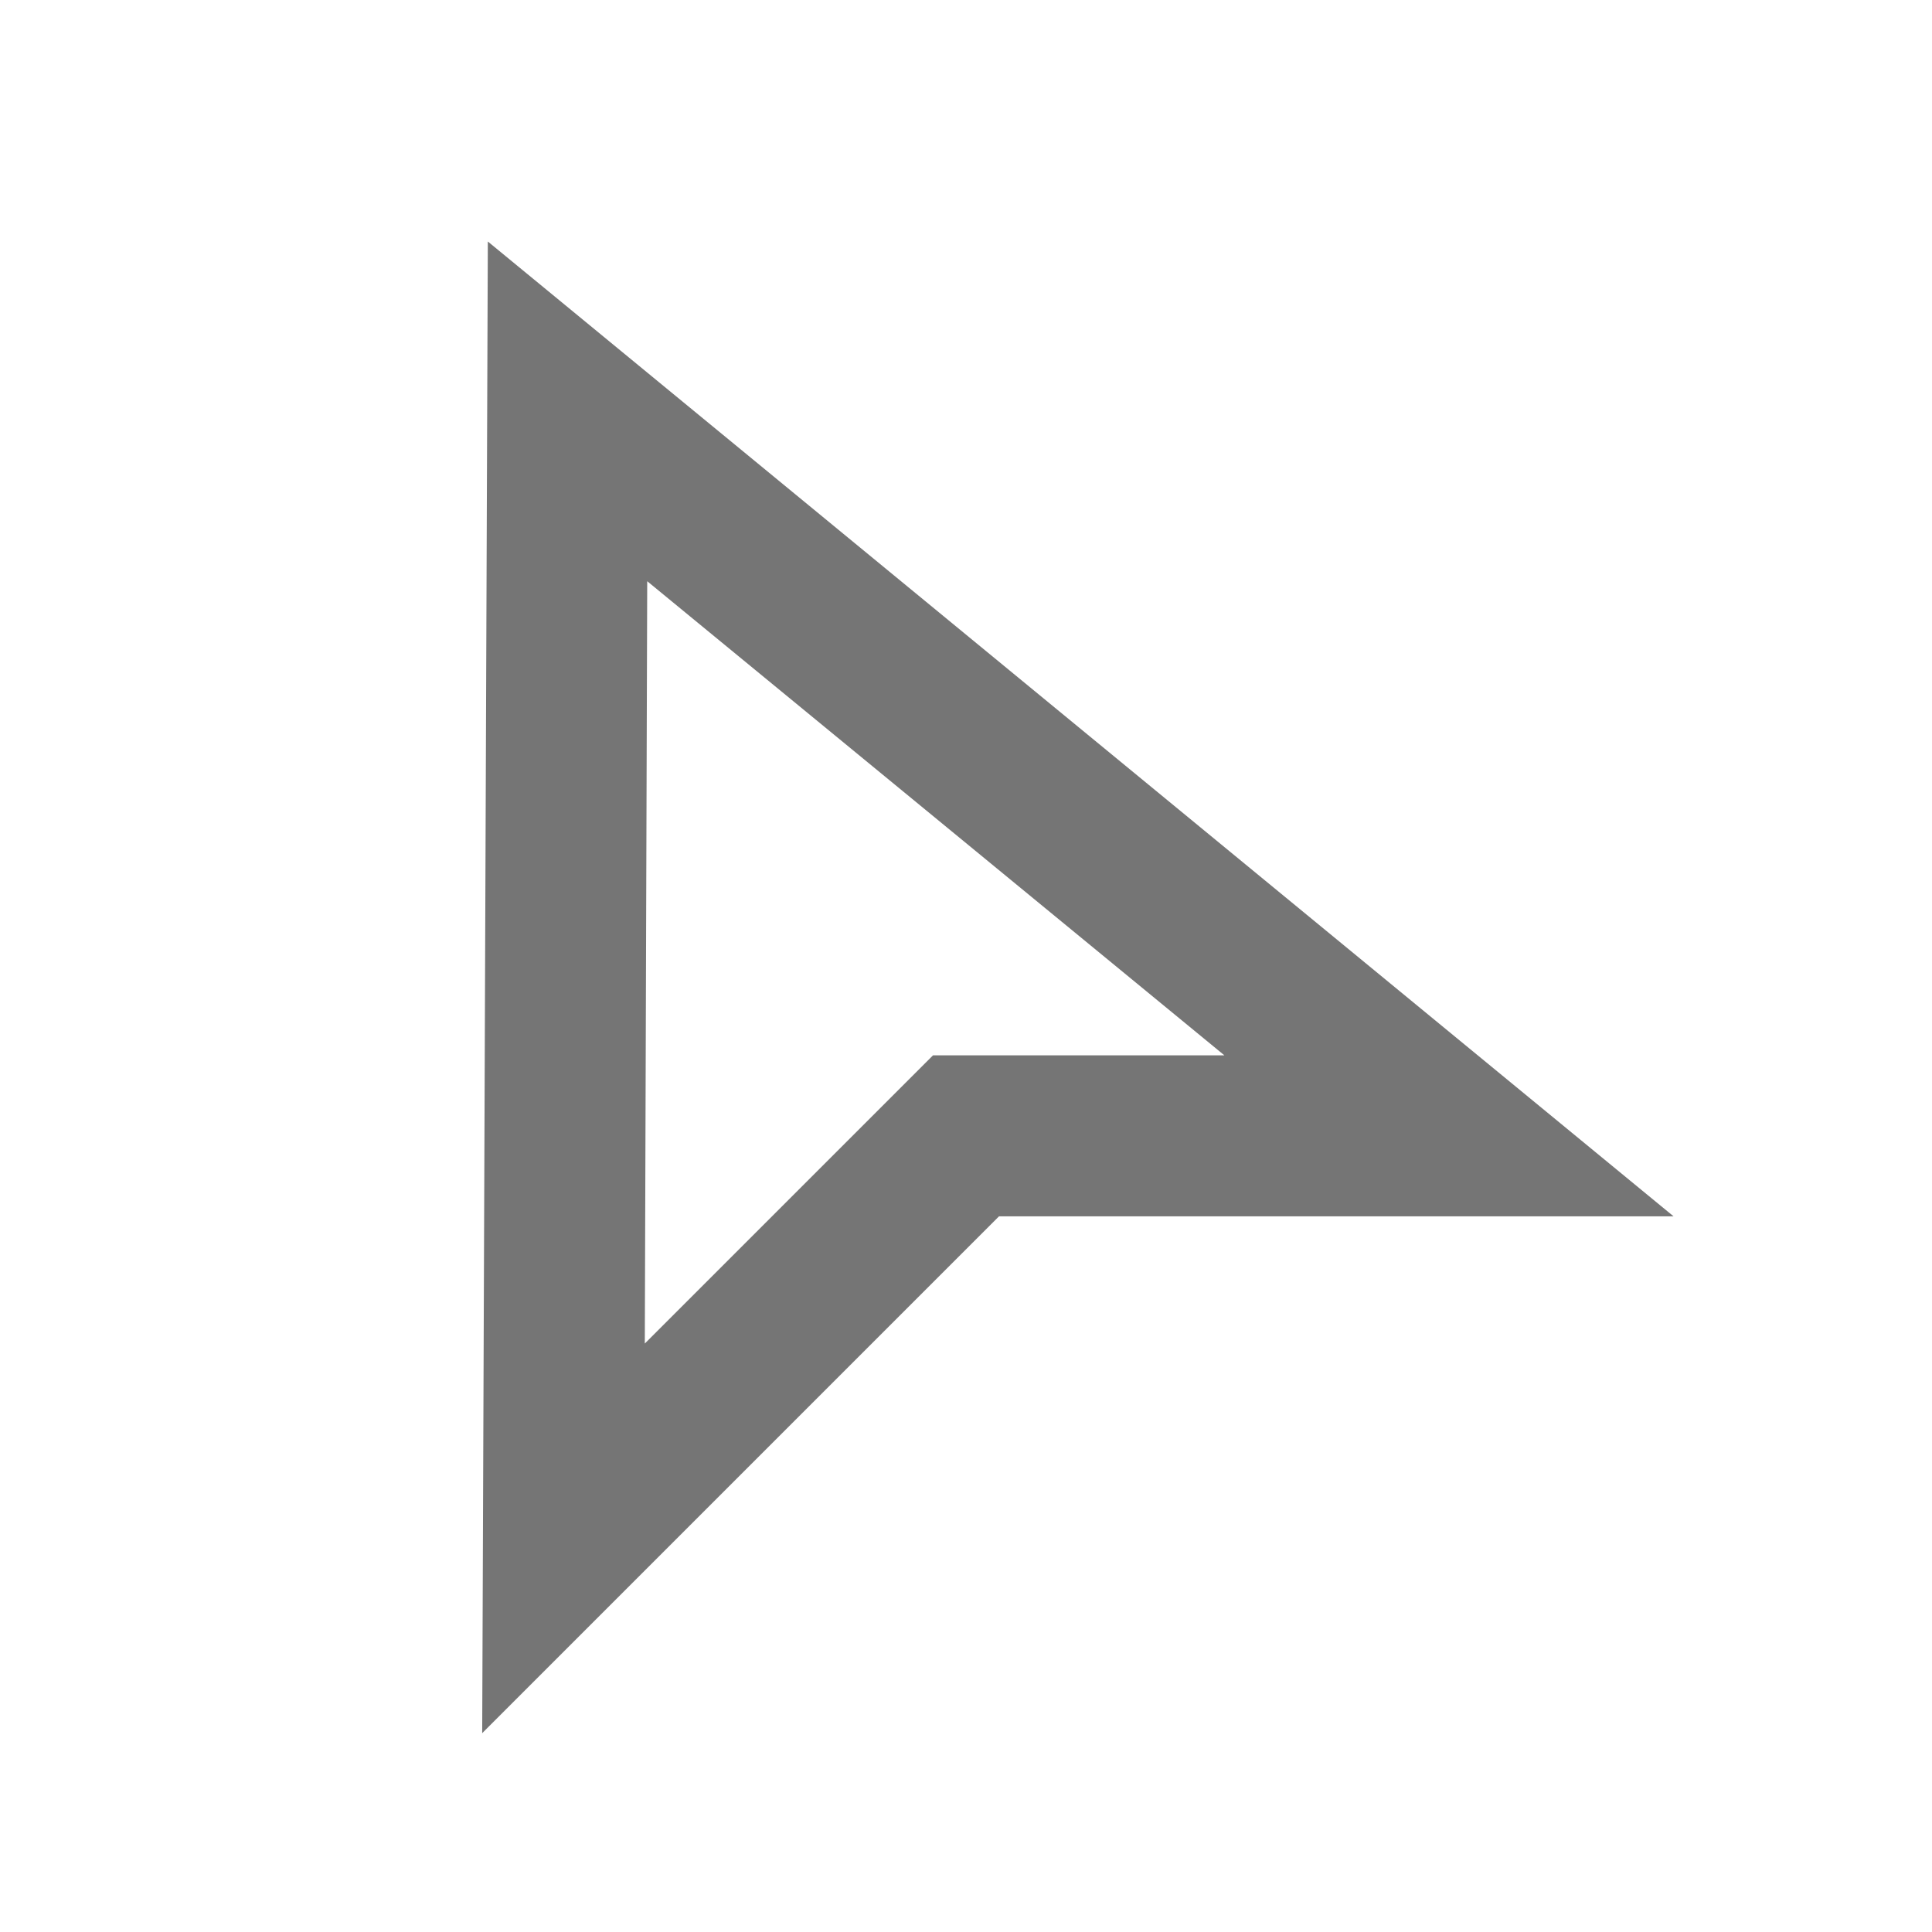 <?xml version="1.0" encoding="UTF-8" standalone="no"?><!-- Generator: Gravit.io --><svg xmlns="http://www.w3.org/2000/svg" xmlns:xlink="http://www.w3.org/1999/xlink" style="isolation:isolate" viewBox="445 197 24 24" width="24" height="24"><g id="subselect"><g opacity="0"><rect x="445" y="197" width="24" height="24" transform="matrix(1,0,0,1,0,0)" id="Icon Background" fill="rgb(37,86,132)"/></g><path d=" M 451.06 200 L 465.79 212.11 L 457.41 212.11 L 450.99 218.53 L 451.06 200 Z  M 453.04 204.22 L 460.21 210.11 L 456.59 210.11 L 453.01 213.69 L 453.04 204.22 Z " fill-rule="evenodd" id="Fill-B" fill="rgb(117,117,117)"/></g></svg>